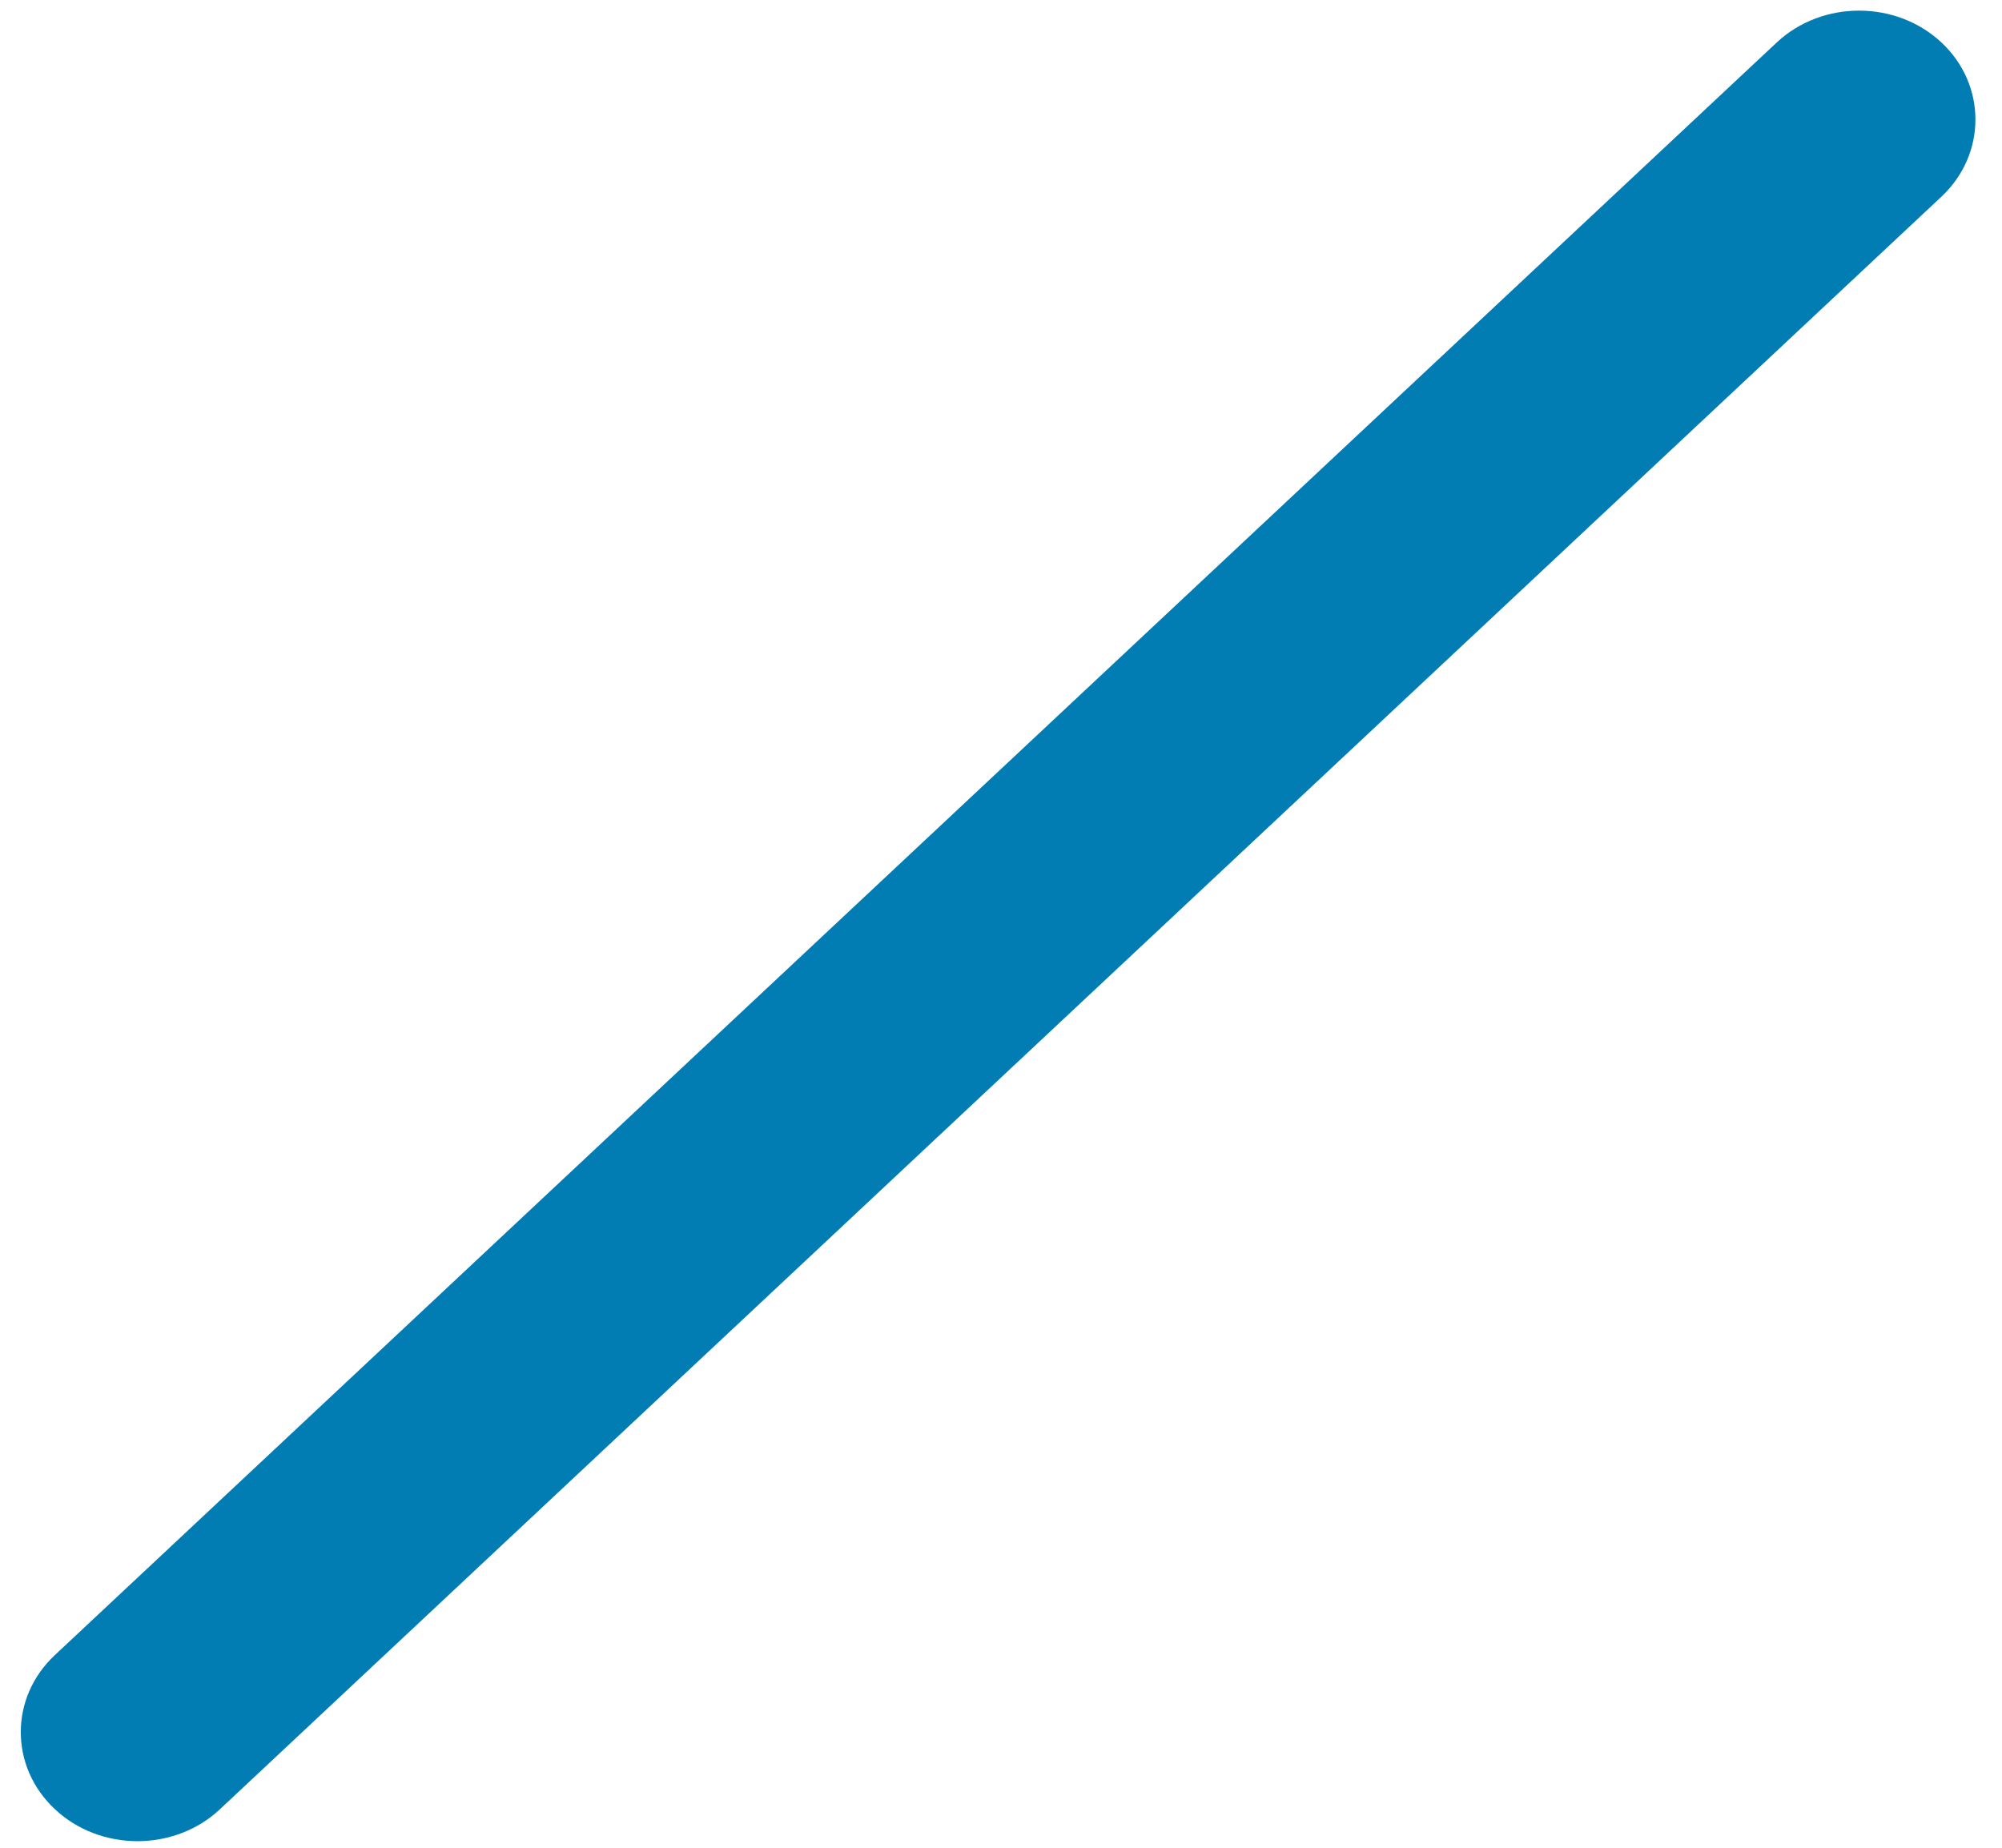 ﻿<?xml version="1.0" encoding="utf-8"?>
<svg version="1.1" xmlns:xlink="http://www.w3.org/1999/xlink" width="13px" height="12px" xmlns="http://www.w3.org/2000/svg">
  <g transform="matrix(1 0 0 1 -160 -322 )">
    <path d="M 12.607 0.276  C 12.312 0  11.832 0  11.537 0.276  L 0.356 10.749  C 0.061 11.025  0.061 11.475  0.358 11.751  C 0.652 12.026  1.133 12.026  1.427 11.751  L 12.607 1.277  C 12.901 1.001  12.901 0.551  12.607 0.276  Z " fill-rule="nonzero" fill="#027db4" stroke="none" transform="matrix(1 0 0 1 160 322 )" />
  </g>
</svg>